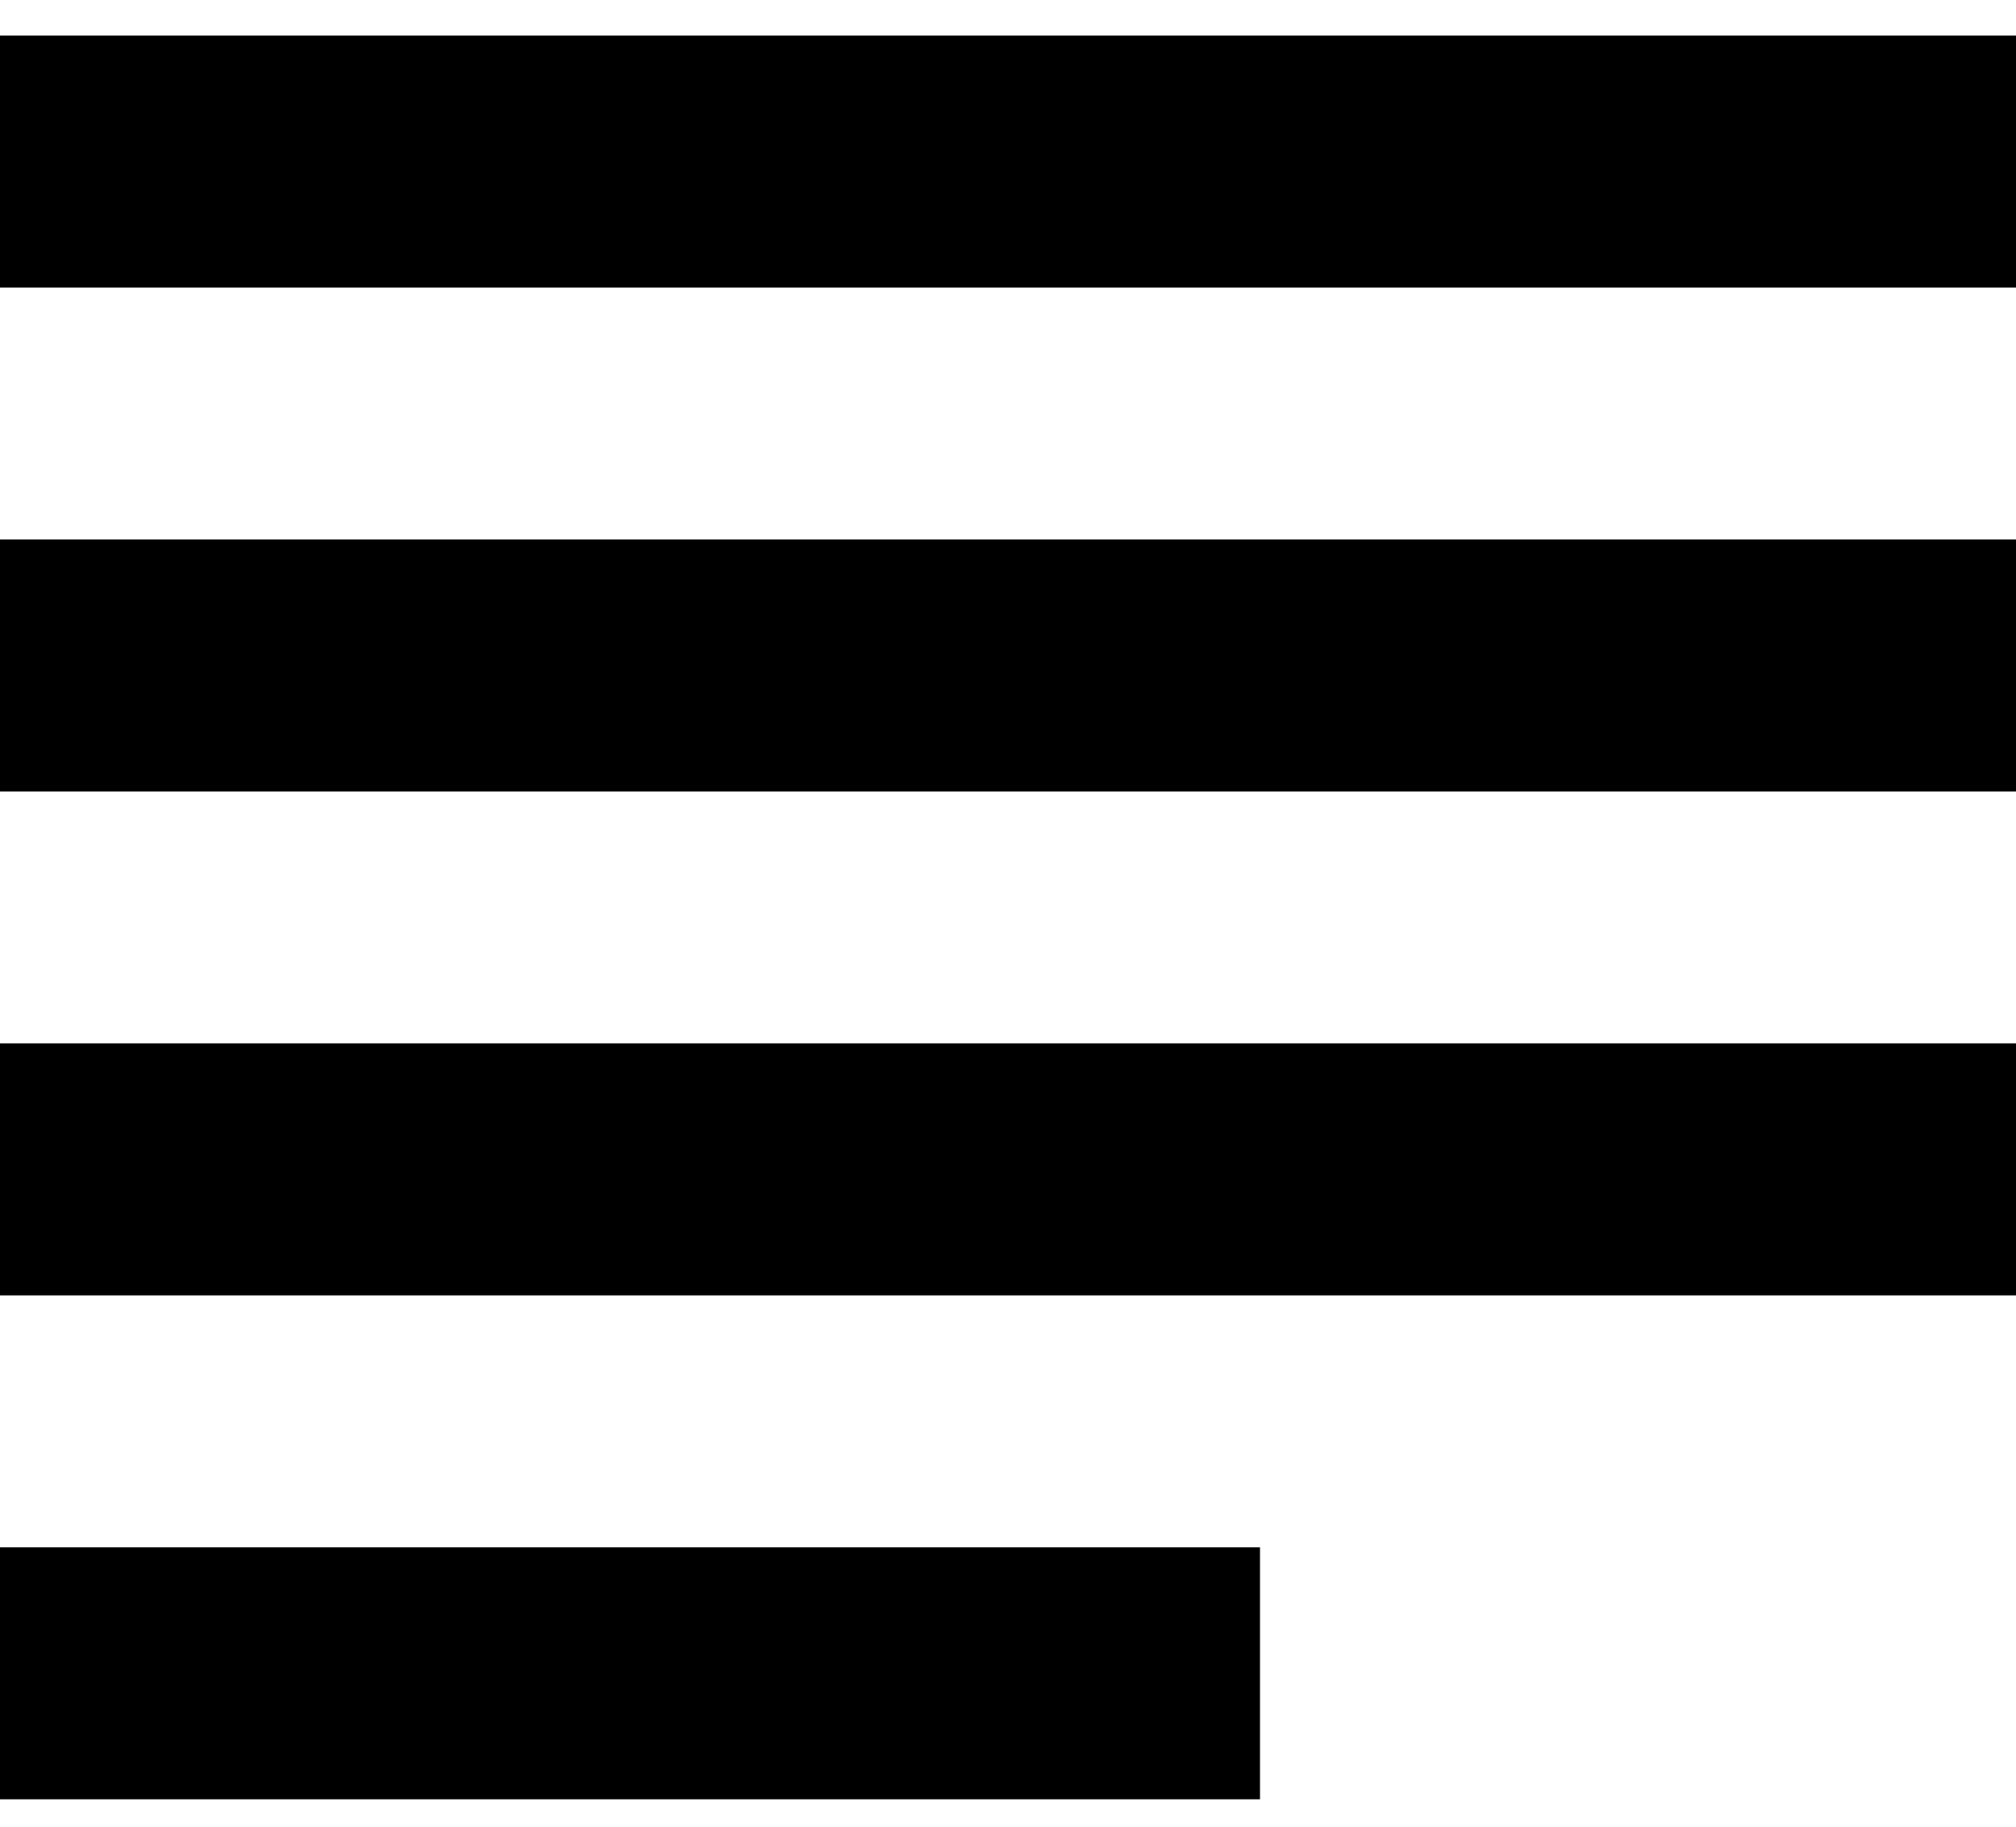 <?xml version="1.0" encoding="UTF-8" standalone="no"?>
<svg width="32px" height="29px" viewBox="0 0 32 29" version="1.1" xmlns="http://www.w3.org/2000/svg" xmlns:xlink="http://www.w3.org/1999/xlink">
    <!-- Generator: Sketch 40.3 (33839) - http://www.bohemiancoding.com/sketch -->
    <title>Fill 64</title>
    <desc>Created with Sketch.</desc>
    <defs></defs>
    <g id="SketchAppSources.com" stroke="none" stroke-width="1" fill="none" fill-rule="evenodd">
        <g id="Material-Icons" transform="translate(-768, -2821)" fill="#000000">
            <g id="action" transform="translate(233, 580)">
                <path d="M535,2269.565 L555,2269.565 L555,2265.565 L535,2265.565 L535,2269.565 Z M535,2253.565 L567,2253.565 L567,2249.565 L535,2249.565 L535,2253.565 Z M535,2261.565 L567,2261.565 L567,2257.565 L535,2257.565 L535,2261.565 Z M535,2245.565 L567,2245.565 L567,2241.565 L535,2241.565 L535,2245.565 Z" id="Fill-64"></path>
            </g>
        </g>
    </g>
</svg>